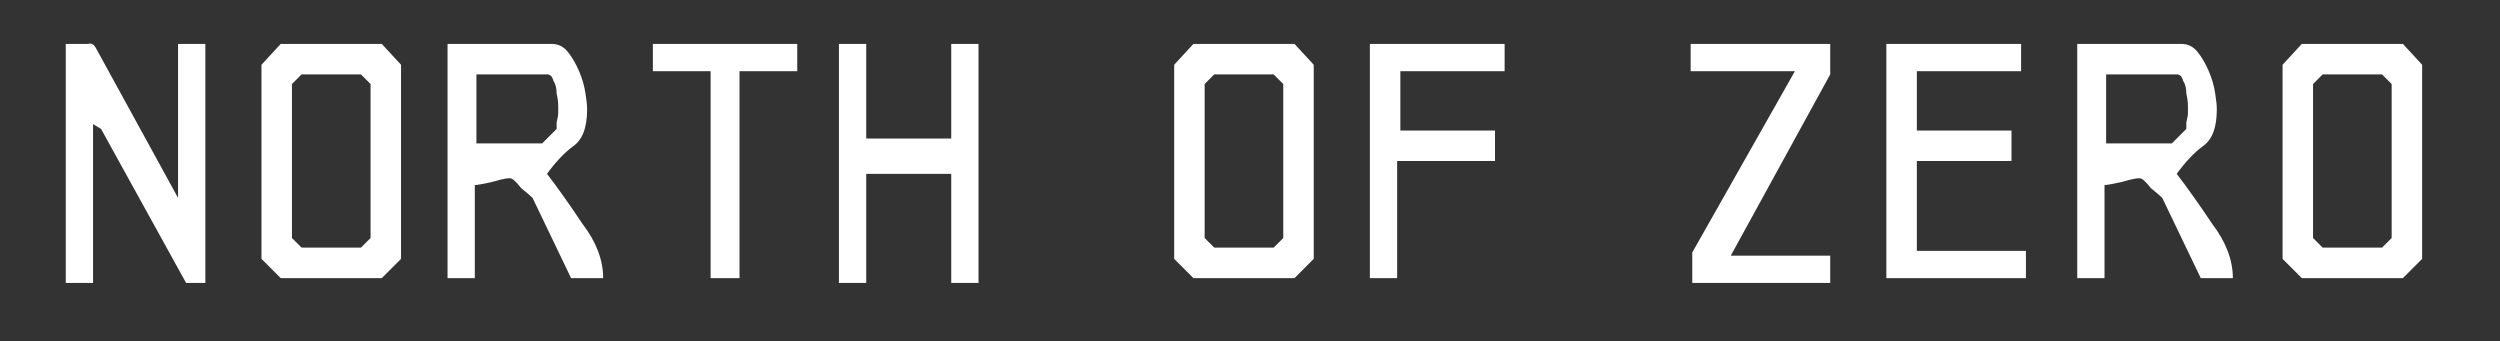 <svg width="205" height="28" viewBox="0 0 205 28" fill="none" xmlns="http://www.w3.org/2000/svg">
    <rect x="0" y="0" width="205" height="28" fill="#333333" stroke="none"/>
    <mask id="mask0_1_910" style="mask-type:alpha" maskUnits="userSpaceOnUse" x="0" y="0"
        width="205" height="28">
        <rect width="204.4" height="28" fill="#C4C4C4" />
    </mask>
    <g mask="url(#mask0_1_910)">
        <path
            d="M5.393 3.6V23.2H7.63V10.177L8.287 10.572L15.259 23.2H16.838V3.6H14.601V16.228L7.893 3.995C7.717 3.644 7.498 3.512 7.235 3.6C7.06 3.6 6.796 3.6 6.446 3.6H5.393ZM1.315 -107.423V-1.662H2.105V-107.423H1.315ZM3.815 -107.423V-1.662H4.604V-107.423H3.815ZM6.577 -107.423V-1.662H10.26V-107.423H6.577ZM11.97 -107.423V-1.662H12.76V-107.423H11.97ZM16.838 -107.423V-1.662H20.521V-107.423H16.838ZM21.441 21.227L23.019 22.806H31.306L32.885 21.227V5.31L31.306 3.6H23.019L21.441 5.31V21.227ZM23.94 19.517V6.889L24.729 6.099H29.596L30.386 6.889V19.517L29.596 20.306H24.729L23.94 19.517ZM17.363 -107.423V-1.662H21.046V-107.423H17.363ZM22.625 -107.423V-1.662H23.545V-107.423H22.625ZM25.124 -107.423V-1.662H28.807V-107.423H25.124ZM30.386 -107.423V-1.662H31.306V-107.423H30.386ZM35.779 -107.423V-1.662H36.568V-107.423H35.779ZM36.699 3.6V22.806H38.935V15.176C39.11 15.176 39.593 15.088 40.382 14.913C41.259 14.65 41.785 14.562 41.961 14.65C42.136 14.738 42.399 15.001 42.75 15.439C43.188 15.79 43.495 16.053 43.671 16.228L46.828 22.806H49.459C49.459 21.315 48.889 19.824 47.748 18.333C46.696 16.755 45.731 15.395 44.854 14.255C45.556 13.29 46.258 12.545 46.959 12.019C47.748 11.493 48.143 10.484 48.143 8.993C48.143 8.643 48.099 8.204 48.011 7.678C47.924 7.064 47.748 6.45 47.485 5.836C47.222 5.223 46.915 4.696 46.565 4.258C46.214 3.819 45.775 3.6 45.249 3.6H36.699ZM39.066 6.099H44.854C45.117 6.099 45.293 6.275 45.381 6.626C45.556 6.889 45.644 7.24 45.644 7.678C45.731 8.029 45.775 8.38 45.775 8.73C45.775 9.081 45.775 9.257 45.775 9.257C45.775 9.432 45.731 9.695 45.644 10.046C45.644 10.397 45.644 10.572 45.644 10.572L44.46 11.756H39.066V6.099ZM33.41 -107.423V-1.662H37.093V-107.423H33.41ZM38.672 -107.423V-1.662H39.593V-107.423H38.672ZM41.171 -107.423V-1.662H41.961V-107.423H41.171ZM43.671 -107.423V-1.662H47.354V-107.423H43.671ZM51.826 -107.423V-1.662H52.615V-107.423H51.826ZM58.271 5.836V22.806H60.639V5.836H65.374V3.6H53.535V5.836H58.271ZM49.458 -107.423V-1.662H50.247V-107.423H49.458ZM51.957 -107.423V-1.662H52.746V-107.423H51.957ZM54.719 -107.423V-1.662H58.403V-107.423H54.719ZM59.718 -107.423V-1.662H63.401V-107.423H59.718ZM67.874 -107.423V-1.662H68.663V-107.423H67.874ZM68.793 3.6V23.2H71.03V14.255H78.001V23.2H80.238V3.6H78.001V11.361H71.03V3.6H68.793ZM65.505 -107.423V-1.662H69.188V-107.423H65.505ZM70.767 -107.423V-1.662H71.687V-107.423H70.767ZM73.266 -107.423V-1.662H74.055V-107.423H73.266ZM78.528 -107.423V-1.662H82.211V-107.423H78.528ZM83.921 -107.423V-1.662H84.71V-107.423H83.921ZM81.552 -106.634V-1.53H82.341V-106.634H81.552ZM86.814 -106.634V-1.53H87.603V-106.634H86.814ZM90.892 -106.634V-1.53H91.681V-106.634H90.892ZM94.575 -106.634V-1.53H95.364V-106.634H94.575ZM96.282 21.227L97.861 22.806H106.148L107.726 21.227V5.31L106.148 3.6H97.861L96.282 5.31V21.227ZM98.781 19.517V6.889L99.571 6.099H104.438L105.227 6.889V19.517L104.438 20.306H99.571L98.781 19.517ZM92.204 -107.423V-1.662H95.887V-107.423H92.204ZM97.466 -107.423V-1.662H98.387V-107.423H97.466ZM99.965 -107.423V-1.662H103.648V-107.423H99.965ZM105.227 -107.423V-1.662H106.148V-107.423H105.227ZM110.62 -107.423V-1.662H111.41V-107.423H110.62ZM112.329 3.6V22.806H114.566V13.203H122.59V10.704H114.829V5.836H123.379V3.6H112.329ZM108.251 -107.423V-1.662H109.041V-107.423H108.251ZM110.751 -107.423V-1.662H114.434V-107.423H110.751ZM116.013 -107.423V-1.662H119.696V-107.423H116.013ZM124.168 -107.423V-1.662H124.958V-107.423H124.168ZM126.668 -107.423V-1.662H127.457V-107.423H126.668ZM124.299 -106.634V-1.53H125.088V-106.634H124.299ZM129.561 -106.634V-1.53H130.35V-106.634H129.561ZM133.638 -106.634V-1.53H134.428V-106.634H133.638ZM137.322 -106.634V-1.53H138.111V-106.634H137.322ZM134.951 -107.423V-1.662H135.74V-107.423H134.951ZM140.213 -107.423V-1.662H143.896V-107.423H140.213ZM145.211 -107.423V-1.662H148.894V-107.423H145.211ZM150.868 -107.423V-1.662H151.657V-107.423H150.868ZM153.367 -107.423V-1.662H154.156V-107.423H153.367ZM147.184 5.836L138.766 20.701V23.2H150.078V20.964H141.923L150.078 6.099V3.6H138.634V5.836H147.184ZM154.681 3.6V22.806H166.126V20.569H157.181V13.203H164.942V10.704H157.181V5.836H165.731V3.6H154.681ZM150.998 -107.423V-1.662H154.681V-107.423H150.998ZM156.26 -107.423V-1.662H157.181V-107.423H156.26ZM158.759 -107.423V-1.662H162.442V-107.423H158.759ZM166.915 -107.423V-1.662H167.704V-107.423H166.915ZM169.414 -107.423V-1.662H170.204V-107.423H169.414ZM170.334 3.6V22.806H172.57V15.176C172.746 15.176 173.228 15.088 174.017 14.913C174.894 14.65 175.42 14.562 175.596 14.65C175.771 14.738 176.034 15.001 176.385 15.439C176.824 15.79 177.131 16.053 177.306 16.228L180.463 22.806H183.094C183.094 21.315 182.524 19.824 181.384 18.333C180.331 16.755 179.367 15.395 178.49 14.255C179.191 13.29 179.893 12.545 180.594 12.019C181.384 11.493 181.778 10.484 181.778 8.993C181.778 8.643 181.735 8.204 181.647 7.678C181.559 7.064 181.384 6.45 181.121 5.836C180.858 5.223 180.551 4.696 180.2 4.258C179.849 3.819 179.411 3.6 178.884 3.6H170.334ZM172.702 6.099H178.49C178.753 6.099 178.928 6.275 179.016 6.626C179.191 6.889 179.279 7.24 179.279 7.678C179.367 8.029 179.411 8.38 179.411 8.73C179.411 9.081 179.411 9.257 179.411 9.257C179.411 9.432 179.367 9.695 179.279 10.046C179.279 10.397 179.279 10.572 179.279 10.572L178.095 11.756H172.702V6.099ZM167.045 -107.423V-1.662H170.729V-107.423H167.045ZM172.307 -107.423V-1.662H173.228V-107.423H172.307ZM174.807 -107.423V-1.662H175.596V-107.423H174.807ZM177.306 -107.423V-1.662H180.989V-107.423H177.306ZM185.462 -107.423V-1.662H186.251V-107.423H185.462ZM187.171 21.227L188.749 22.806H197.036L198.615 21.227V5.31L197.036 3.6H188.749L187.171 5.31V21.227ZM189.67 19.517V6.889L190.459 6.099H195.326L196.116 6.889V19.517L195.326 20.306H190.459L189.67 19.517ZM183.093 -107.423V-1.662H186.776V-107.423H183.093ZM188.355 -107.423V-1.662H189.275V-107.423H188.355ZM190.854 -107.423V-1.662H194.537V-107.423H190.854ZM196.116 -107.423V-1.662H197.036V-107.423H196.116ZM201.509 -107.423V-1.662H202.298V-107.423H201.509Z"
            fill="white" />
    </g>
</svg>